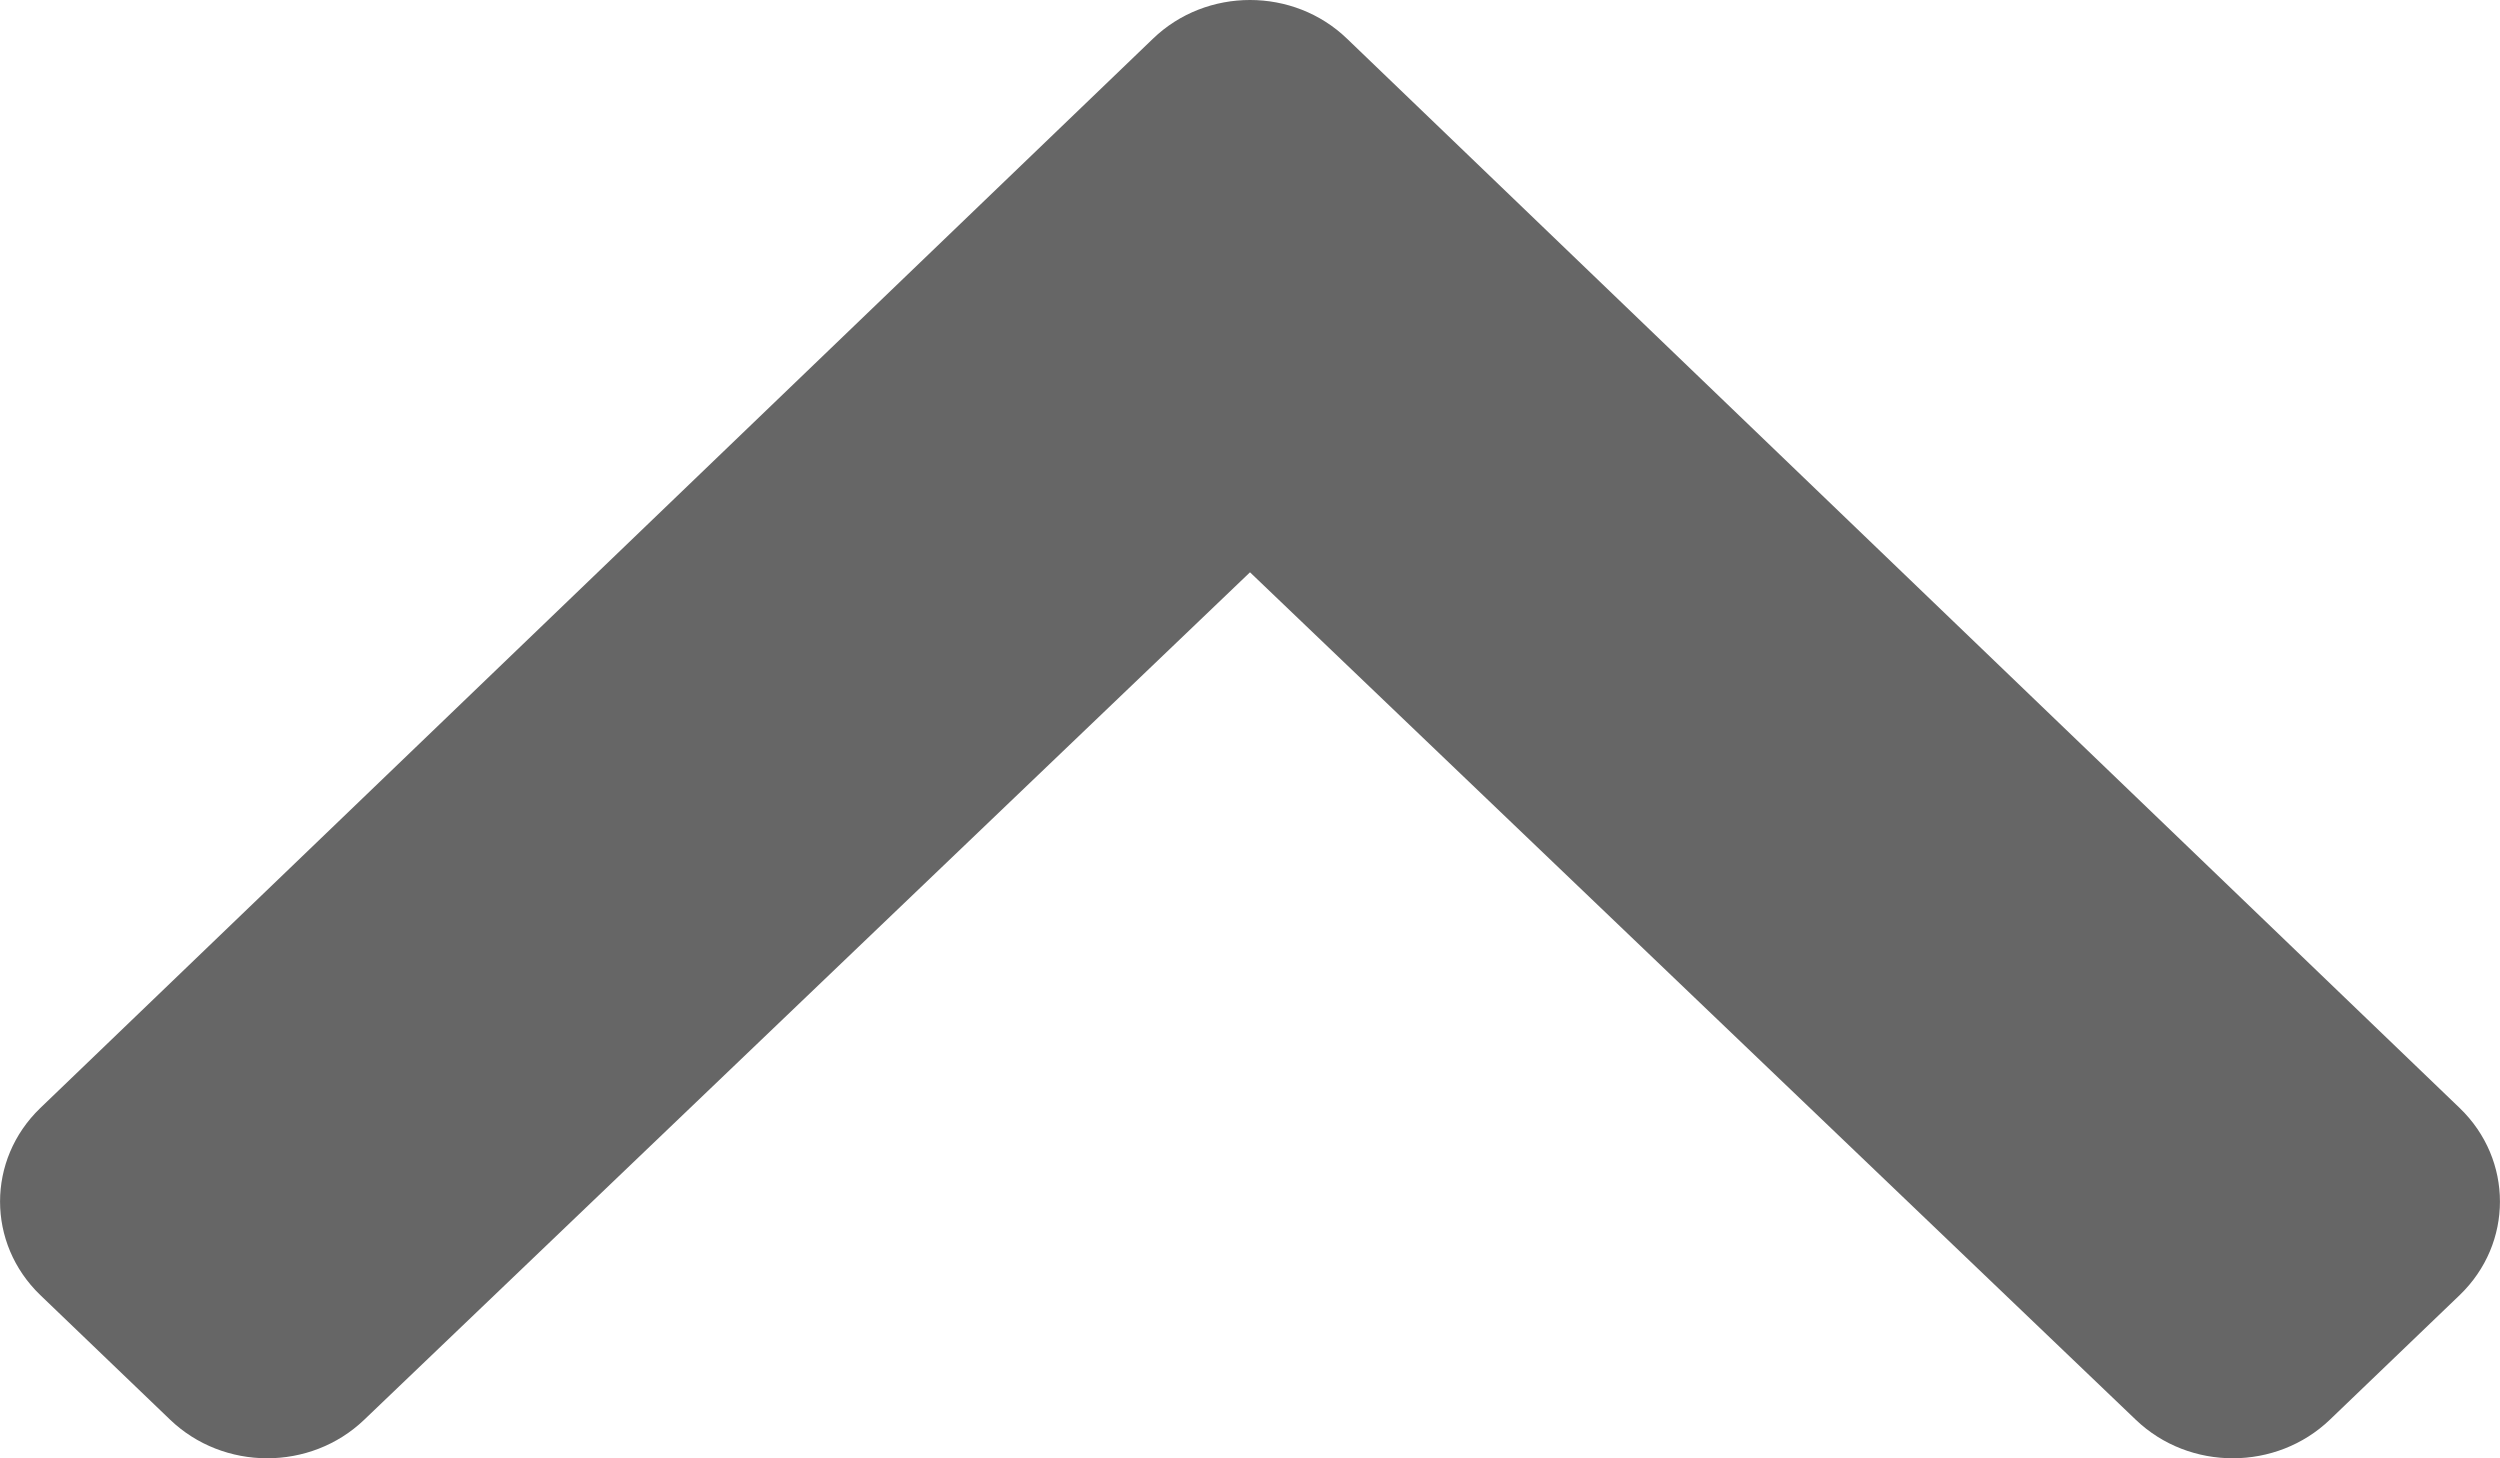 <svg width="12" height="7" viewBox="0 0 12 7" fill="none" xmlns="http://www.w3.org/2000/svg">
<path d="M5.534 0.186L0.193 5.319C-0.064 5.567 -0.064 5.968 0.193 6.216L0.816 6.814C1.073 7.061 1.49 7.062 1.748 6.815L6 2.747L10.252 6.815C10.51 7.062 10.927 7.061 11.184 6.814L11.807 6.216C12.064 5.968 12.064 5.567 11.807 5.319L6.466 0.186C6.209 -0.062 5.791 -0.062 5.534 0.186Z" fill="#666666"/>
</svg>
